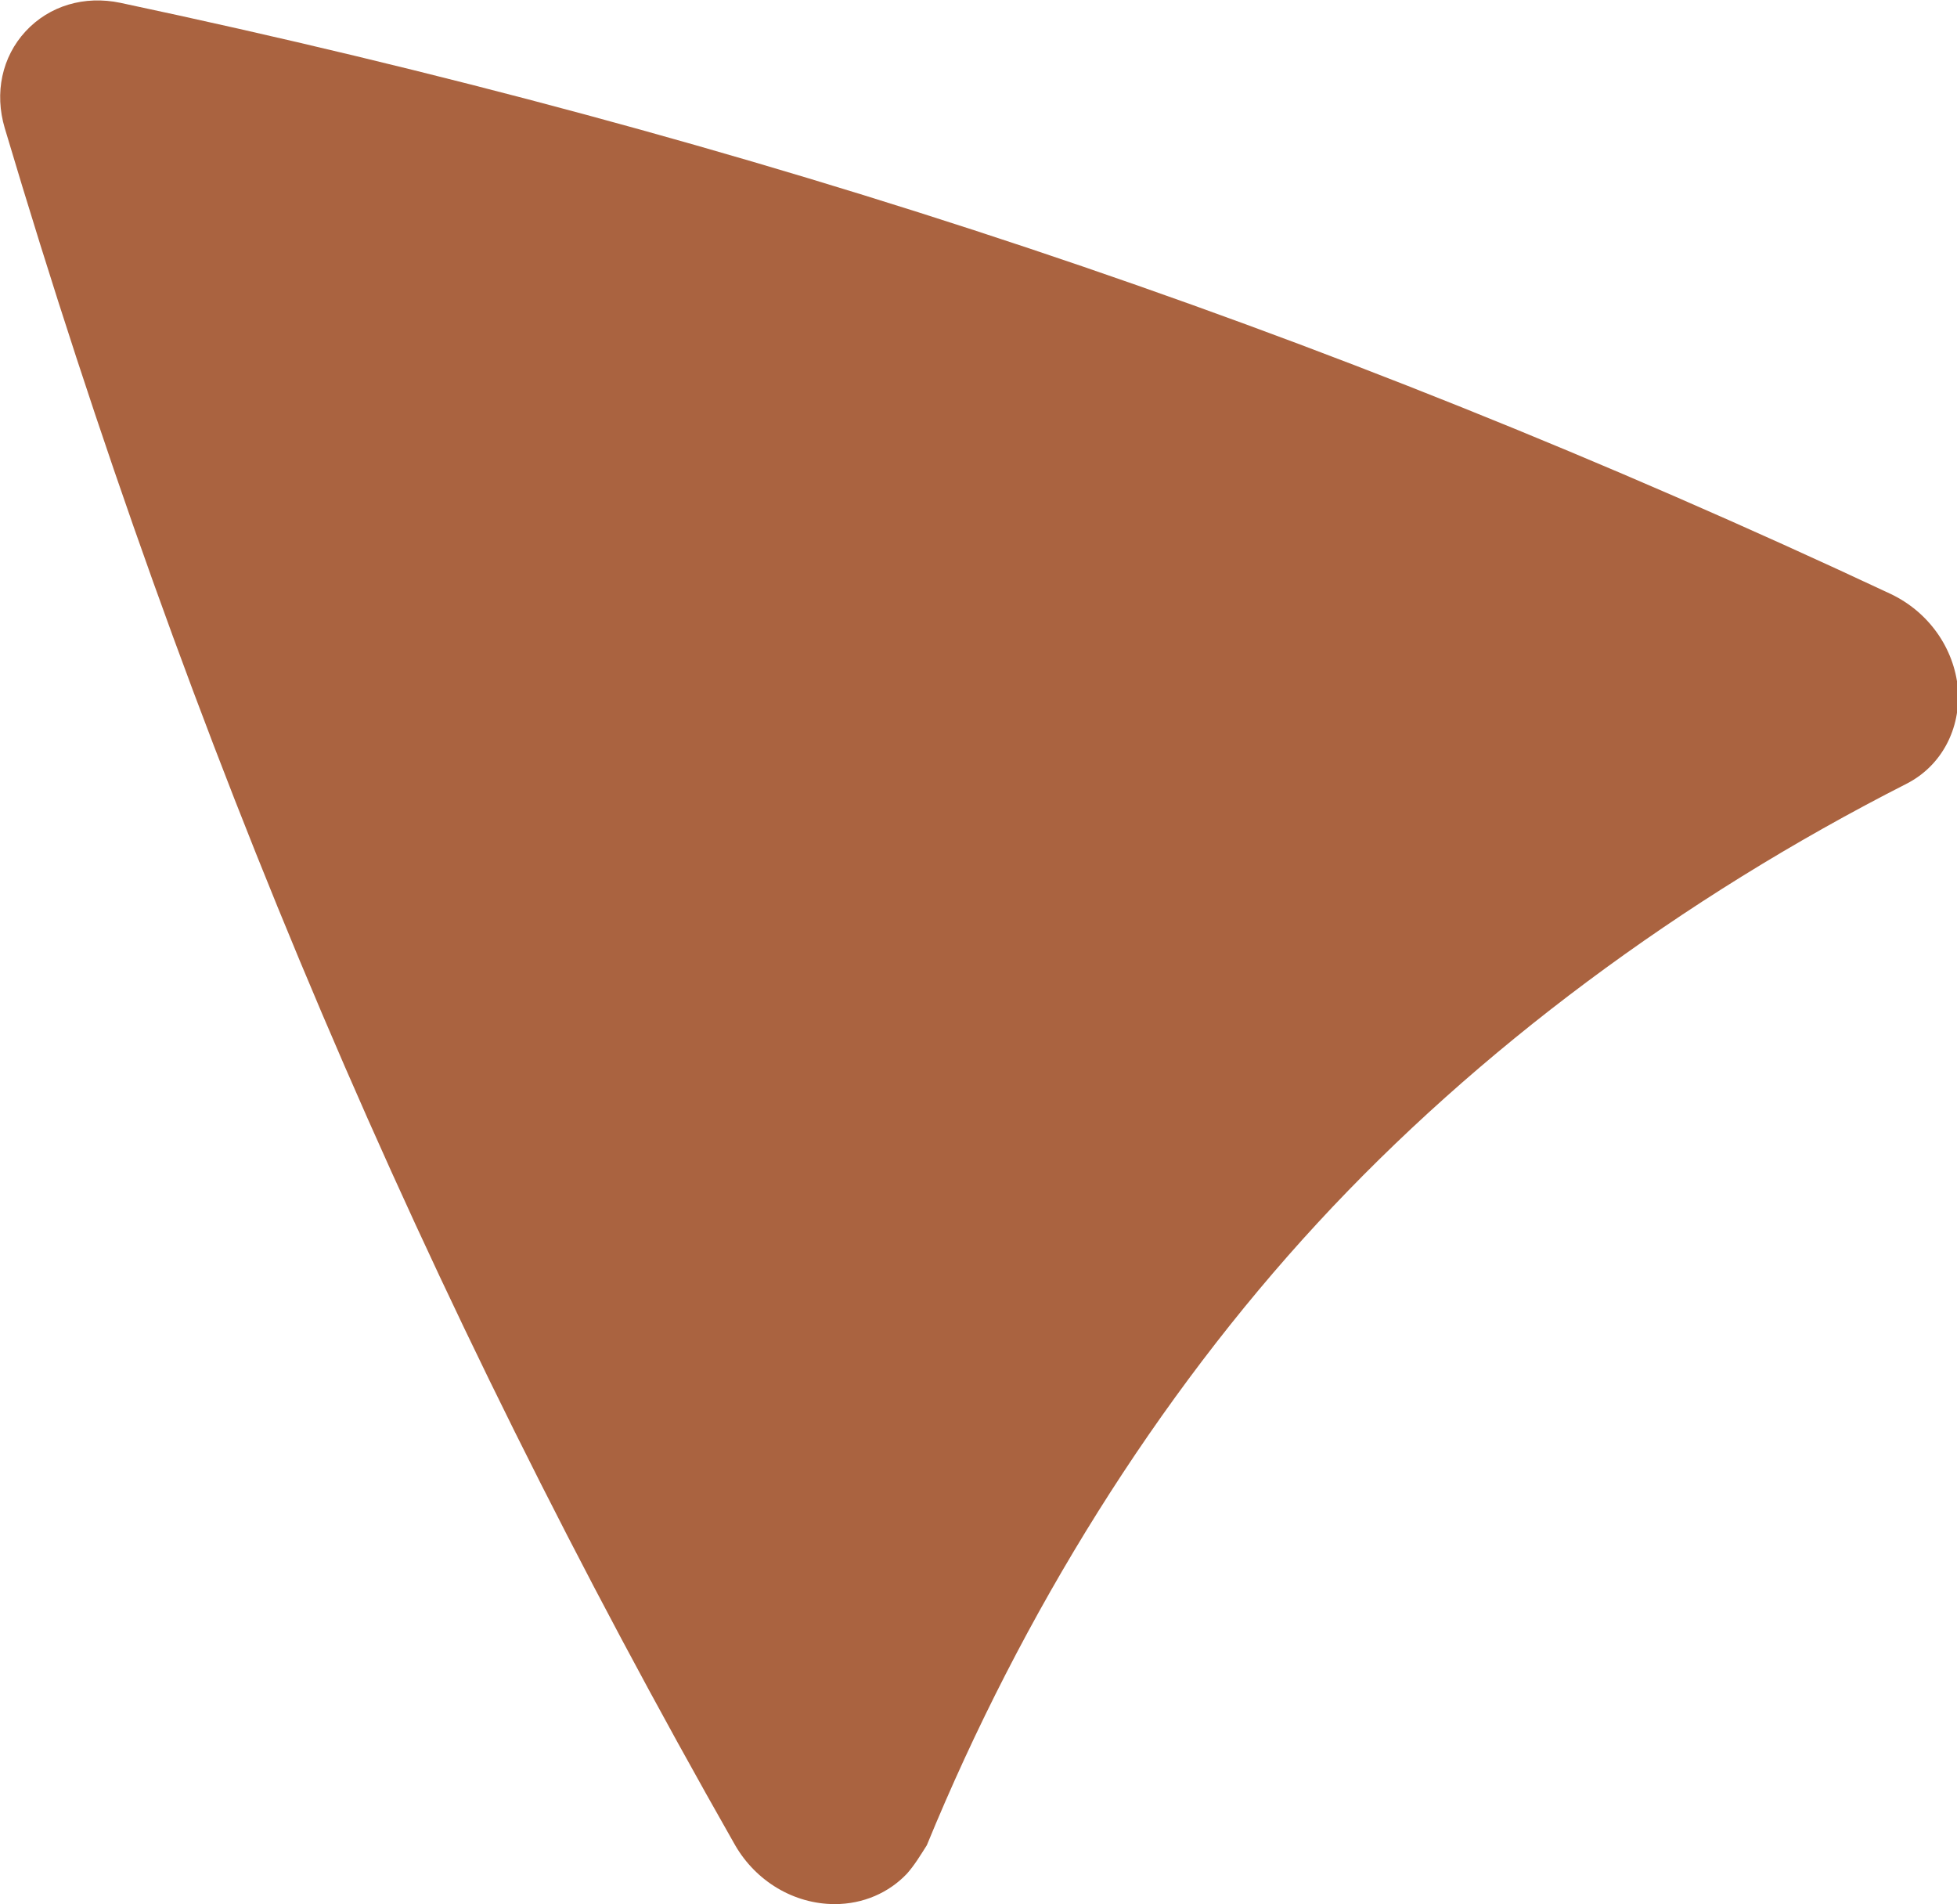 <svg id="Layer_1" xmlns="http://www.w3.org/2000/svg" viewBox="-326.8 577.9 206.3 200.7"><g id="Page-1"><g id="_x30_1.-Exports-_x2F_-Symbols" transform="translate(-450 -1281)"><g id="Symbols-Background" transform="translate(50 1199)"><path id="Mindset_Solid" d="M168.8 857.4c-1.9 2-4.6 3.2-7.6 3.2-4.3 0-8.3-2.4-10.5-6.2-33-58-57.5-115.5-77-181-1.1-3.7-.3-7.5 2.2-10.2 2.5-2.7 6.2-3.8 10-3 66.9 14.2 126.2 34 186.6 62.3 4 1.9 6.7 5.7 7.1 10 .3 4.2-1.7 8.1-5.4 10-23.8 12.1-45.3 28.1-62.1 46.3-16.9 18.3-31.1 41-41.2 65.6-.7 1.1-1.3 2.1-2.1 3" fill="#aa6340"/></g></g></g></svg>